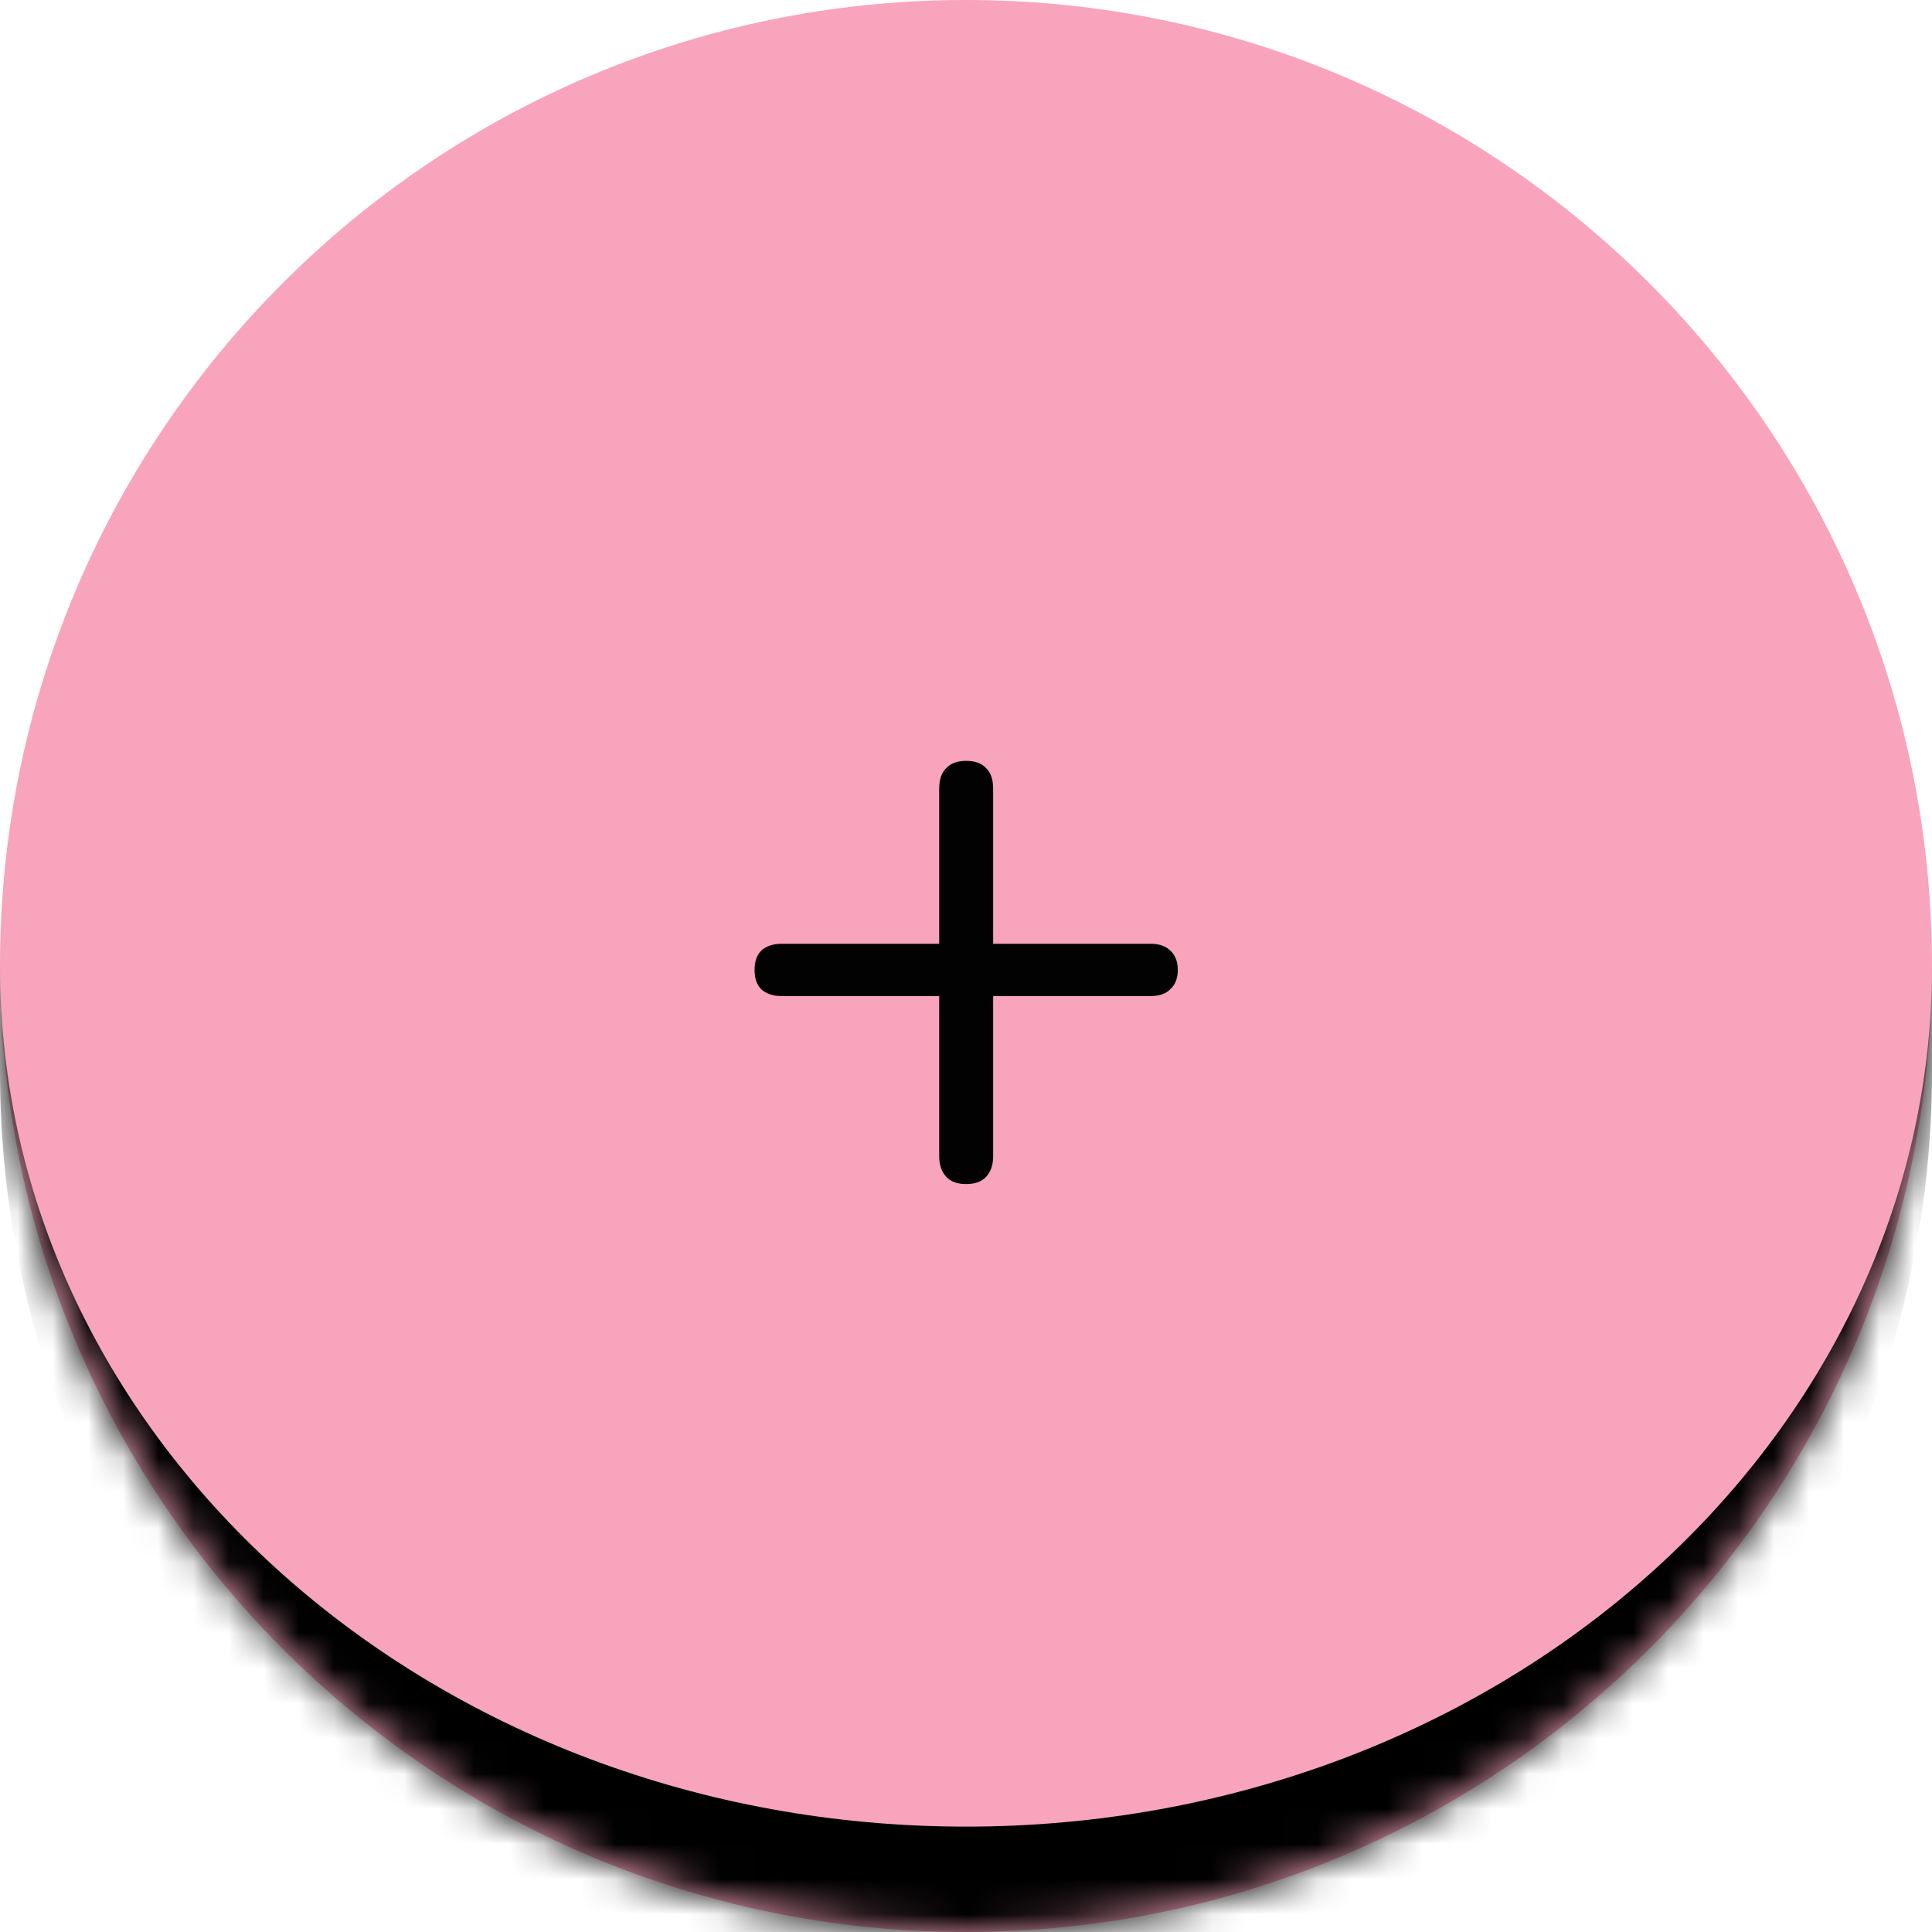 <svg width="55" height="55" viewBox="0 0 55 55" fill="none" xmlns="http://www.w3.org/2000/svg">
<mask id="path-1-inside-1_2635_6487" fill="white">
<path d="M0 27.5C0 12.312 12.312 0 27.5 0C42.688 0 55 12.312 55 27.5C55 42.688 42.688 55 27.5 55C12.312 55 0 42.688 0 27.5Z"/>
</mask>
<path d="M0 27.5C0 12.312 12.312 0 27.5 0C42.688 0 55 12.312 55 27.5C55 42.688 42.688 55 27.5 55C12.312 55 0 42.688 0 27.5Z" fill="#F7A4BC"/>
<path d="M0 0H55H0ZM55 30.5C55 45.688 42.688 58 27.5 58C12.312 58 0 45.688 0 30.5V27.5C0 41.031 12.312 52 27.5 52C42.688 52 55 41.031 55 27.5V30.5ZM0 55V0V55ZM55 0V55V0Z" fill="black" mask="url(#path-1-inside-1_2635_6487)"/>
<path d="M27.505 33.708C27.249 33.708 27.057 33.636 26.929 33.492C26.801 33.348 26.737 33.156 26.737 32.916V28.356H22.249C22.009 28.356 21.817 28.292 21.673 28.164C21.545 28.036 21.481 27.852 21.481 27.612C21.481 27.372 21.545 27.188 21.673 27.06C21.817 26.932 22.009 26.868 22.249 26.868H26.737V22.452C26.737 22.196 26.801 22.004 26.929 21.876C27.057 21.732 27.249 21.66 27.505 21.66C27.761 21.66 27.953 21.732 28.081 21.876C28.209 22.004 28.273 22.196 28.273 22.452V26.868H32.761C33.001 26.868 33.185 26.932 33.313 27.06C33.457 27.188 33.529 27.372 33.529 27.612C33.529 27.852 33.457 28.036 33.313 28.164C33.185 28.292 33.001 28.356 32.761 28.356H28.273V32.916C28.273 33.156 28.209 33.348 28.081 33.492C27.953 33.636 27.761 33.708 27.505 33.708Z" fill="#020203"/>
</svg>
